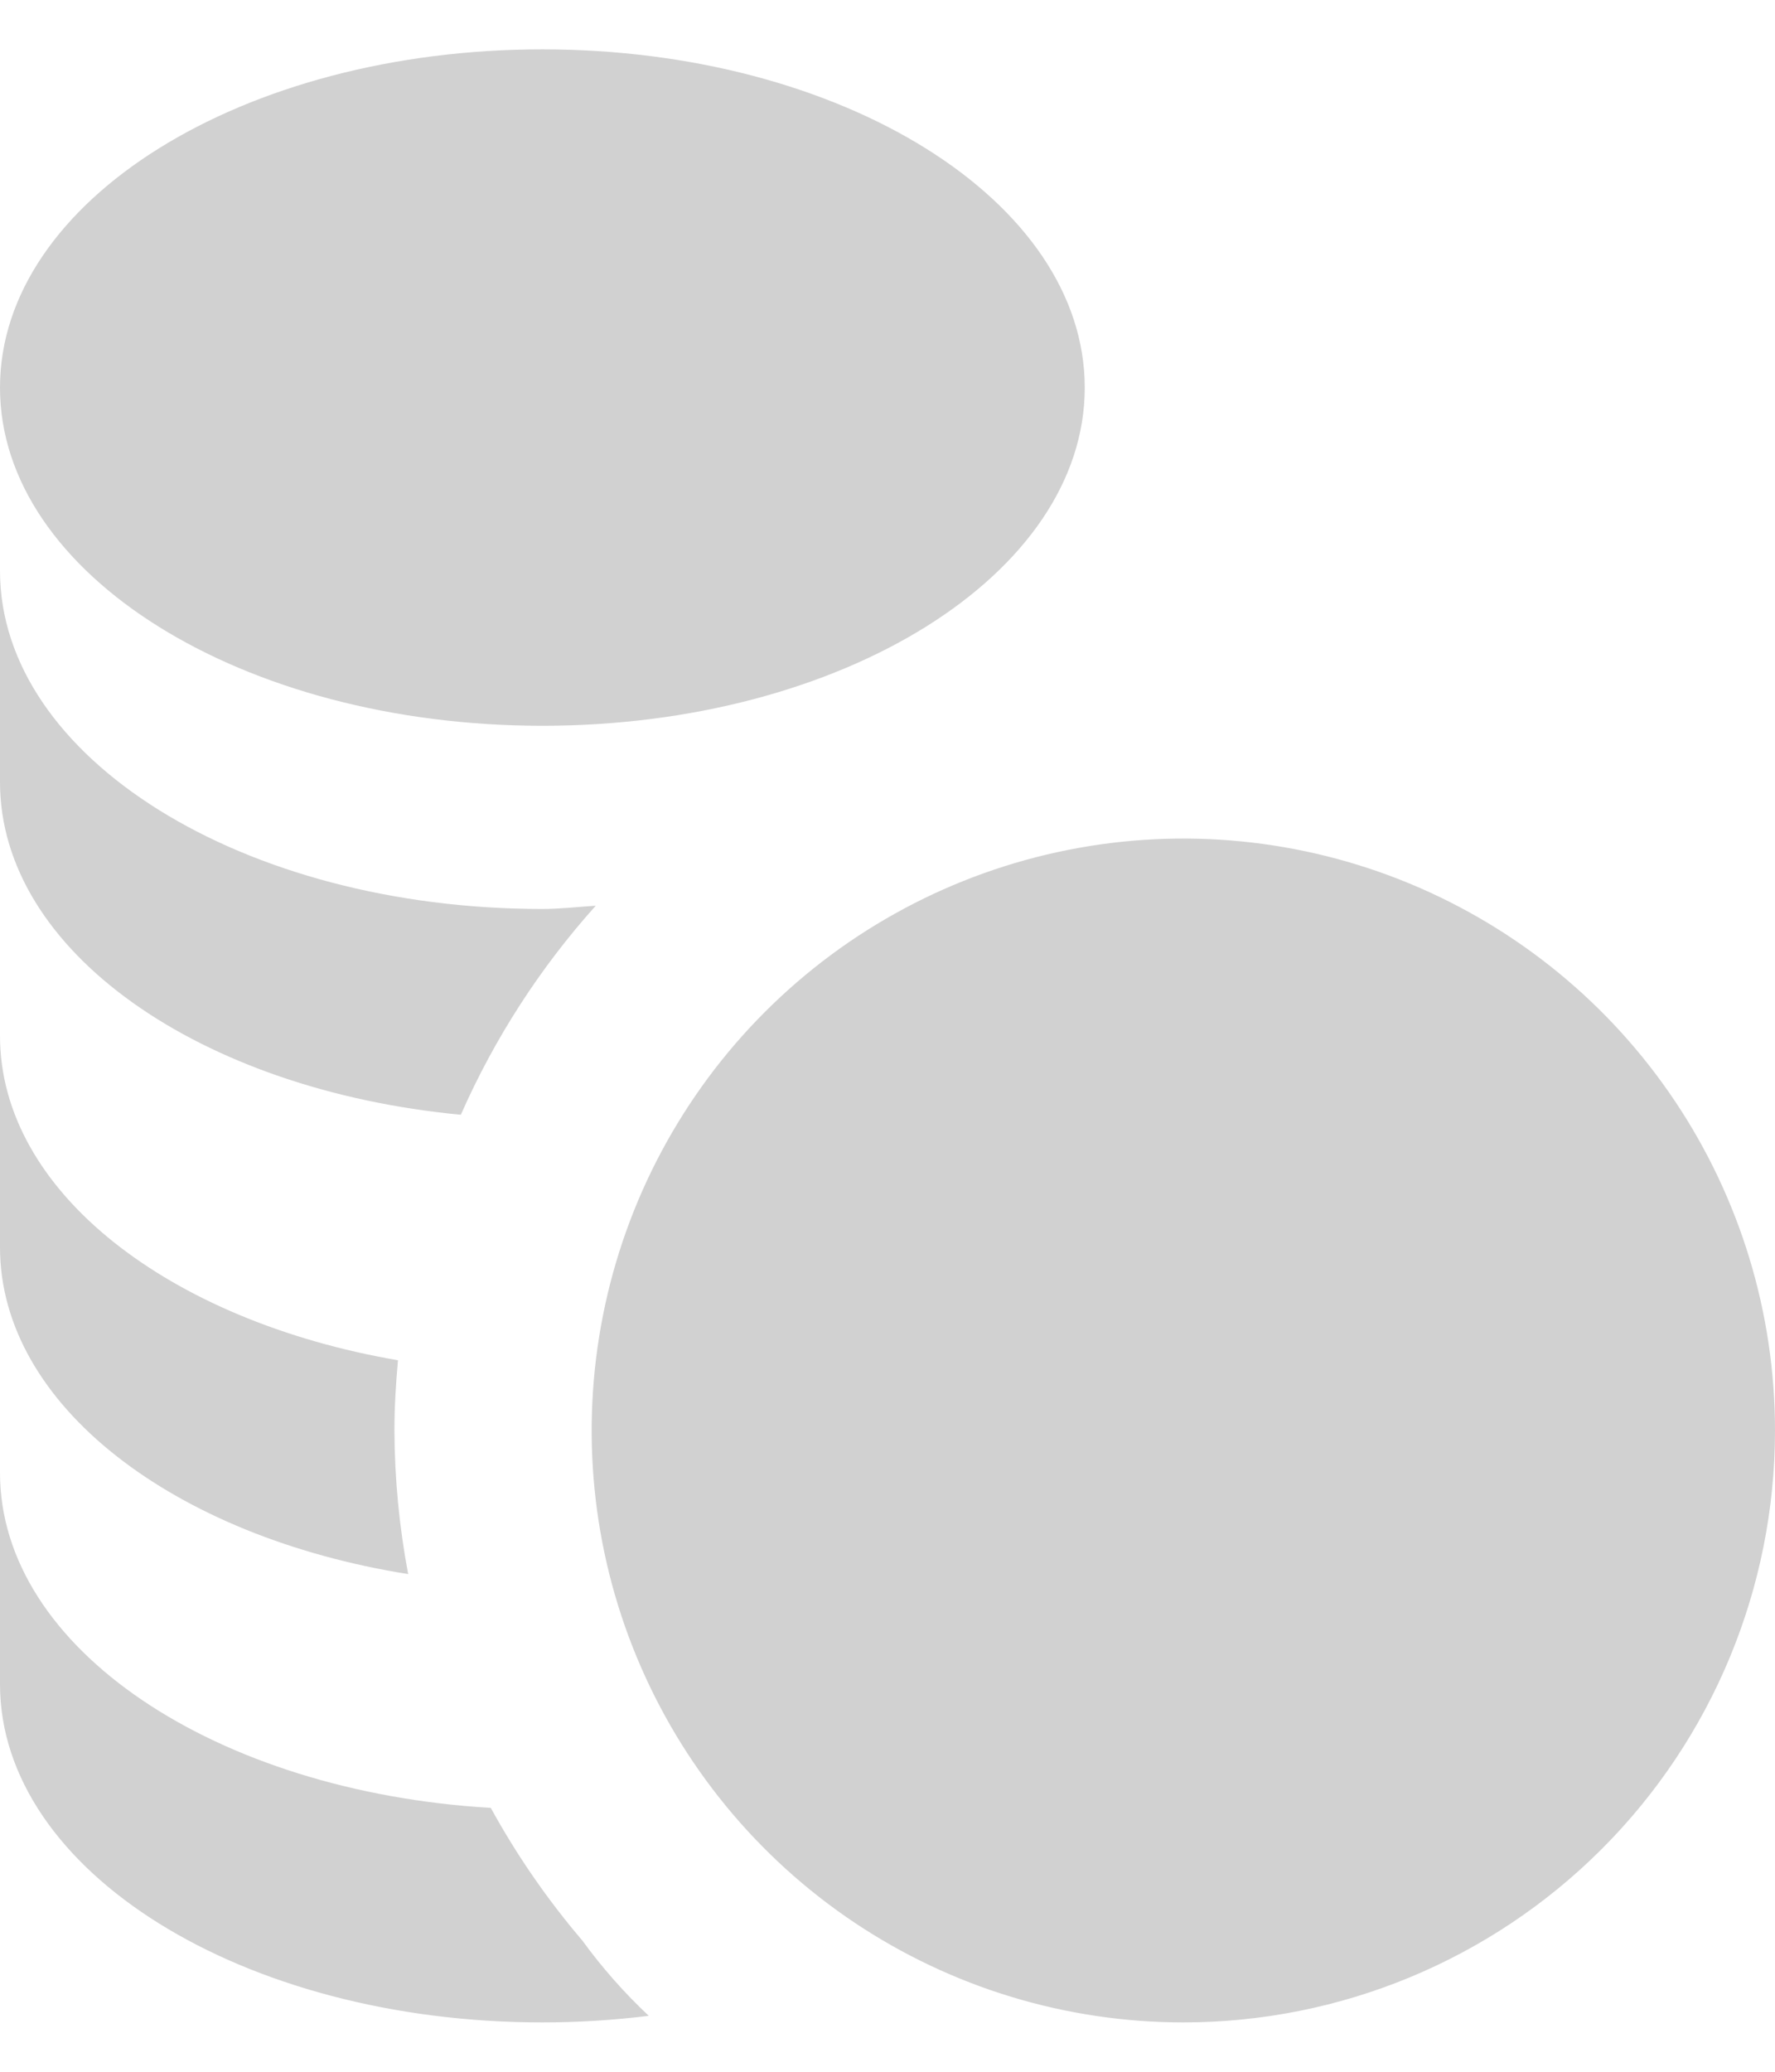 <svg width="24" height="28" viewBox="0 0 24 28" fill="none" xmlns="http://www.w3.org/2000/svg">
<path d="M16 27.333C14.418 27.333 12.871 26.864 11.555 25.985C10.24 25.106 9.214 23.856 8.609 22.395C8.003 20.933 7.845 19.324 8.154 17.772C8.462 16.221 9.224 14.795 10.343 13.676C11.462 12.557 12.887 11.796 14.439 11.487C15.991 11.178 17.6 11.337 19.061 11.942C20.523 12.548 21.773 13.573 22.652 14.889C23.531 16.204 24 17.751 24 19.333C24 21.455 23.157 23.49 21.657 24.99C20.157 26.49 18.122 27.333 16 27.333ZM7.333 9.809C11.384 9.809 14.667 7.763 14.667 5.239C14.667 2.715 11.384 0.667 7.333 0.667C3.283 0.667 0 2.713 0 5.239C0 7.764 3.283 9.809 7.333 9.809ZM6.231 15.066C6.686 14.034 7.301 13.081 8.055 12.241C7.815 12.256 7.58 12.285 7.333 12.285C3.283 12.285 0 10.239 0 7.715V10.57C0 12.86 2.709 14.732 6.231 15.066ZM5.519 21.274C5.398 20.634 5.336 19.985 5.333 19.333C5.333 19.013 5.353 18.697 5.381 18.384C2.283 17.852 0 16.101 0 14V16.857C0 18.989 2.349 20.769 5.519 21.274ZM7.333 27.333C7.814 27.333 8.295 27.303 8.772 27.244C8.442 26.934 8.141 26.594 7.875 26.228C7.402 25.674 6.987 25.073 6.636 24.434C2.917 24.213 0 22.281 0 19.905V22.761C0 25.287 3.283 27.333 7.333 27.333Z" fill="#D1D1D1"/>
</svg>
